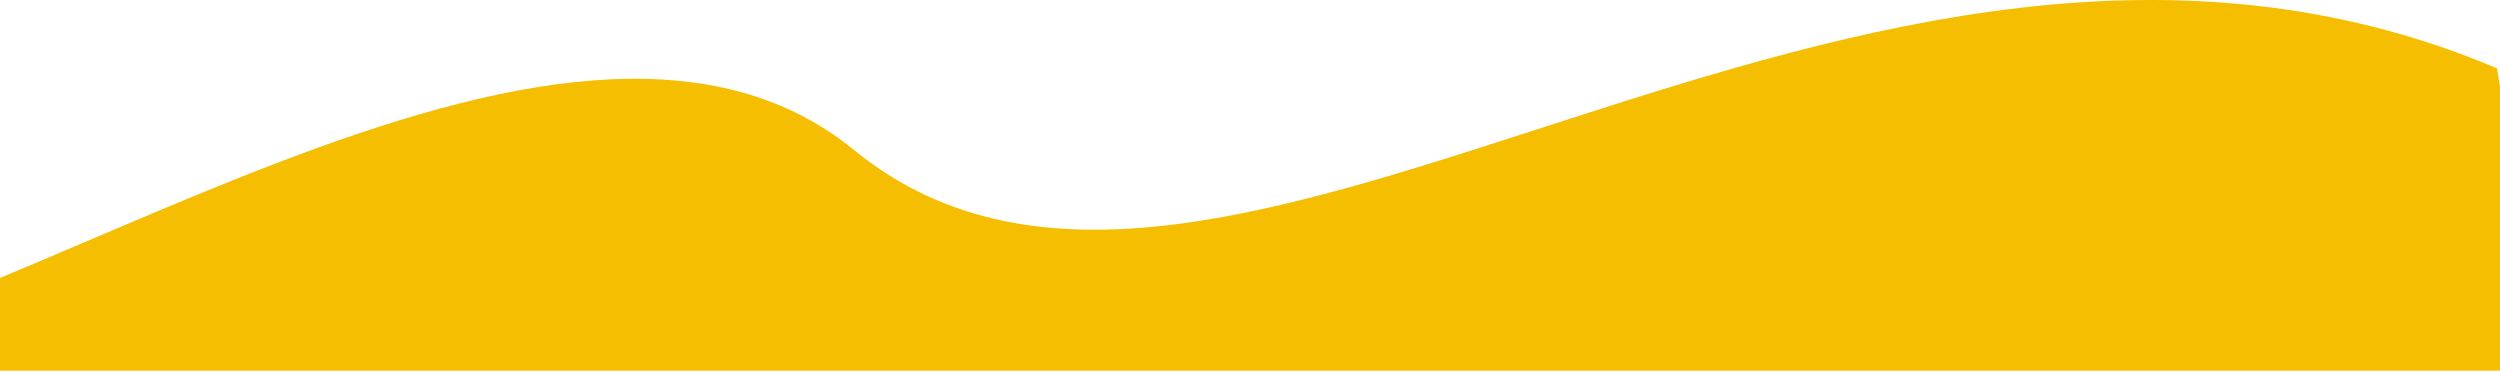<svg width="1440" height="214" viewBox="0 0 1440 214" fill="none" xmlns="http://www.w3.org/2000/svg">
<path d="M-175.97 213.486C-185.059 214.157 -193.75 214.186 -202 213.486H-175.97C-0.531 200.552 323.313 -51.193 491.836 86.352C702.104 257.968 1066.96 -117.814 1438.27 39.381L1467 213.486H-175.97Z" fill="#F6BE00"/>
</svg>
